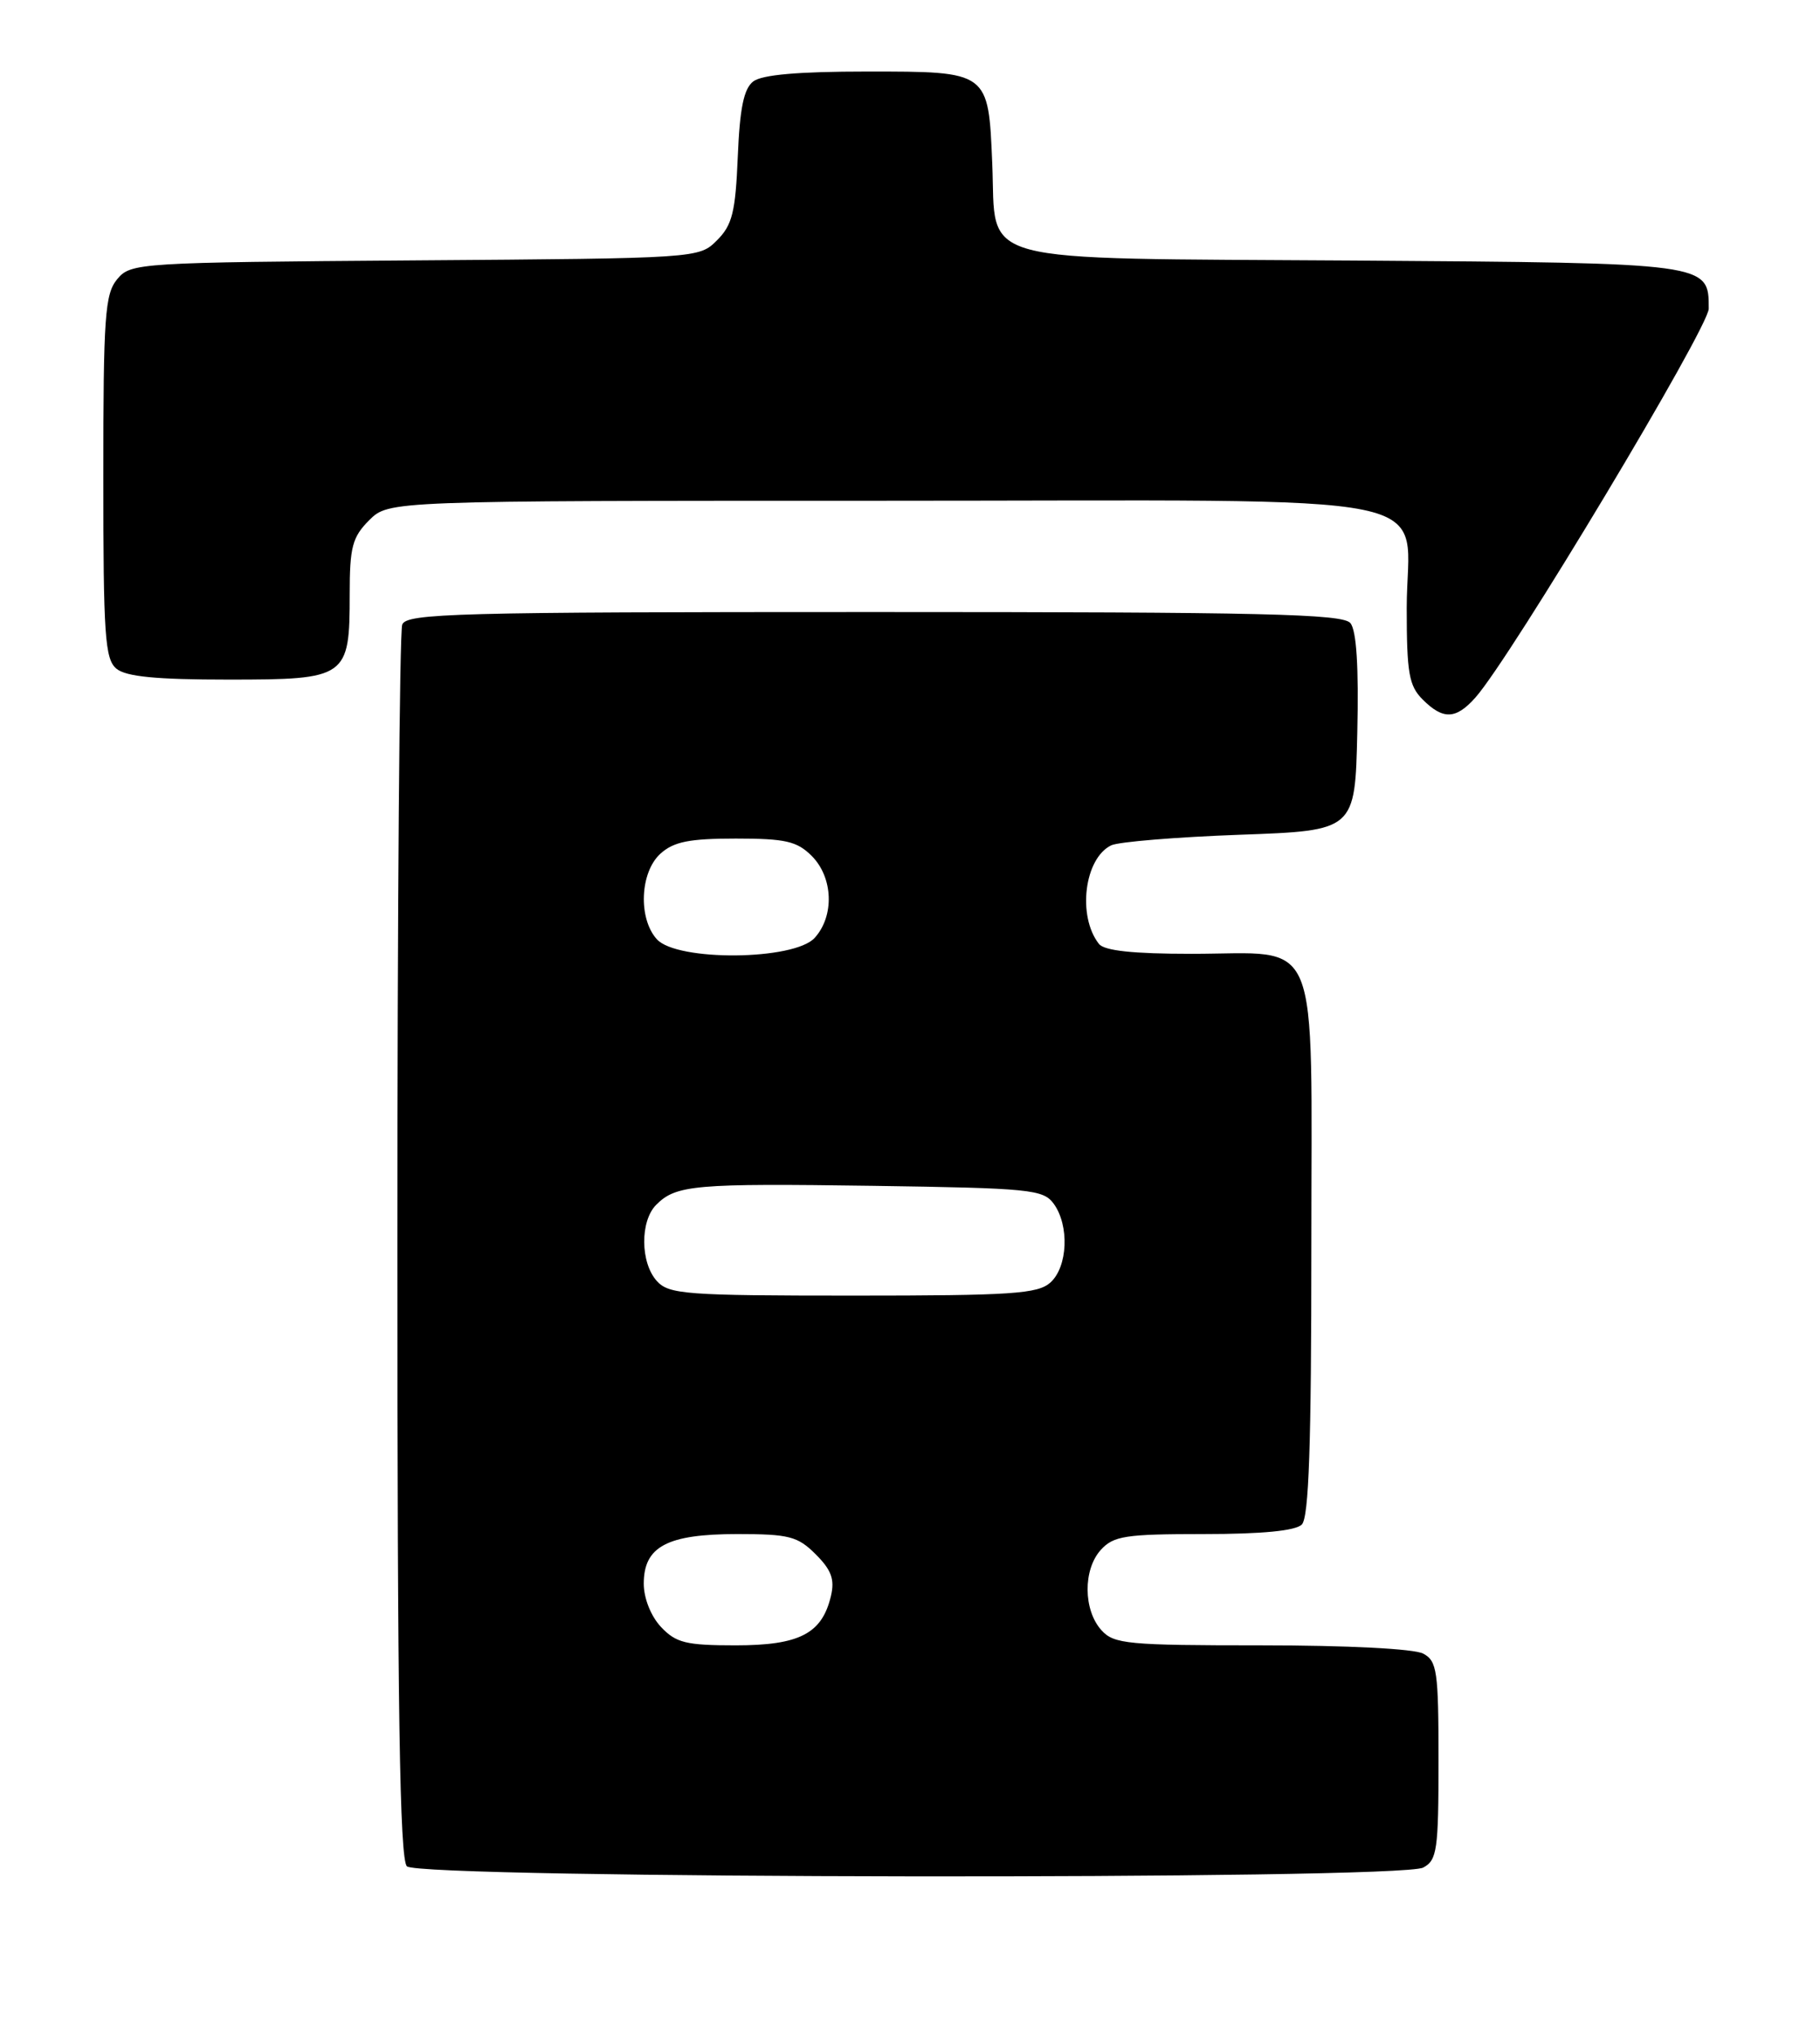 <?xml version="1.0" encoding="UTF-8" standalone="no"?>
<!DOCTYPE svg PUBLIC "-//W3C//DTD SVG 1.1//EN" "http://www.w3.org/Graphics/SVG/1.1/DTD/svg11.dtd" >
<svg xmlns="http://www.w3.org/2000/svg" xmlns:xlink="http://www.w3.org/1999/xlink" version="1.1" viewBox="0 0 229 256">
 <g >
 <path fill="currentColor"
d=" M 179.07 234.96 C 180.82 234.03 181.00 232.77 181.00 221.50 C 181.00 210.23 180.82 208.97 179.07 208.04 C 177.93 207.43 169.50 207.00 158.72 207.00 C 141.90 207.00 140.16 206.84 138.59 205.10 C 136.30 202.57 136.26 197.48 138.50 195.00 C 140.10 193.23 141.59 193.00 151.45 193.00 C 158.79 193.00 163.01 192.59 163.80 191.80 C 164.69 190.91 165.00 181.77 165.00 156.86 C 165.00 116.54 166.42 120.00 149.90 120.00 C 142.56 120.00 138.94 119.61 138.27 118.75 C 135.53 115.25 136.44 107.98 139.82 106.35 C 140.74 105.91 148.03 105.31 156.00 105.02 C 170.50 104.50 170.50 104.50 170.78 92.14 C 170.97 83.88 170.68 79.32 169.91 78.39 C 168.95 77.23 158.95 77.00 109.98 77.00 C 57.32 77.00 51.15 77.16 50.61 78.58 C 50.27 79.45 50.00 114.69 50.00 156.88 C 50.00 215.22 50.29 233.89 51.20 234.80 C 52.78 236.38 176.12 236.54 179.07 234.96 Z  M 185.65 87.75 C 190.09 82.75 215.00 41.22 215.00 38.83 C 215.00 33.07 215.17 33.09 170.31 32.78 C 121.67 32.45 125.39 33.45 124.85 20.59 C 124.36 8.93 124.46 9.00 109.07 9.00 C 100.44 9.00 95.87 9.40 94.77 10.25 C 93.58 11.17 93.08 13.65 92.83 19.73 C 92.54 26.69 92.14 28.31 90.22 30.23 C 87.95 32.50 87.87 32.50 52.22 32.76 C 17.33 33.02 16.46 33.07 14.75 35.12 C 13.20 36.99 13.00 39.77 13.00 59.99 C 13.00 79.95 13.20 82.92 14.65 84.13 C 15.86 85.13 19.67 85.50 28.73 85.50 C 43.68 85.50 44.00 85.27 44.00 74.76 C 44.00 68.82 44.33 67.58 46.45 65.45 C 48.91 63.00 48.91 63.00 110.95 63.00 C 184.25 63.00 177.00 61.52 177.00 76.50 C 177.00 84.67 177.28 86.28 179.00 88.00 C 181.58 90.58 183.19 90.52 185.65 87.75 Z  M 83.17 204.69 C 81.90 203.33 81.00 201.08 81.00 199.24 C 81.00 194.56 83.95 193.00 92.77 193.00 C 99.28 193.00 100.37 193.28 102.64 195.55 C 104.61 197.52 105.05 198.71 104.55 200.80 C 103.43 205.53 100.60 207.00 92.56 207.00 C 86.31 207.00 85.06 206.69 83.17 204.69 Z  M 82.65 161.17 C 80.56 158.86 80.52 153.63 82.57 151.57 C 85.07 149.07 87.39 148.87 109.88 149.19 C 129.60 149.48 131.27 149.64 132.58 151.44 C 134.57 154.17 134.36 159.37 132.17 161.35 C 130.58 162.78 127.34 163.00 107.33 163.00 C 86.30 163.00 84.17 162.84 82.65 161.17 Z  M 82.65 118.17 C 80.28 115.55 80.52 109.74 83.10 107.40 C 84.77 105.89 86.74 105.50 92.58 105.50 C 98.83 105.50 100.28 105.83 102.14 107.69 C 104.83 110.39 105.01 115.23 102.51 117.99 C 99.93 120.84 85.19 120.97 82.65 118.17 Z "/>
</g>
</svg>